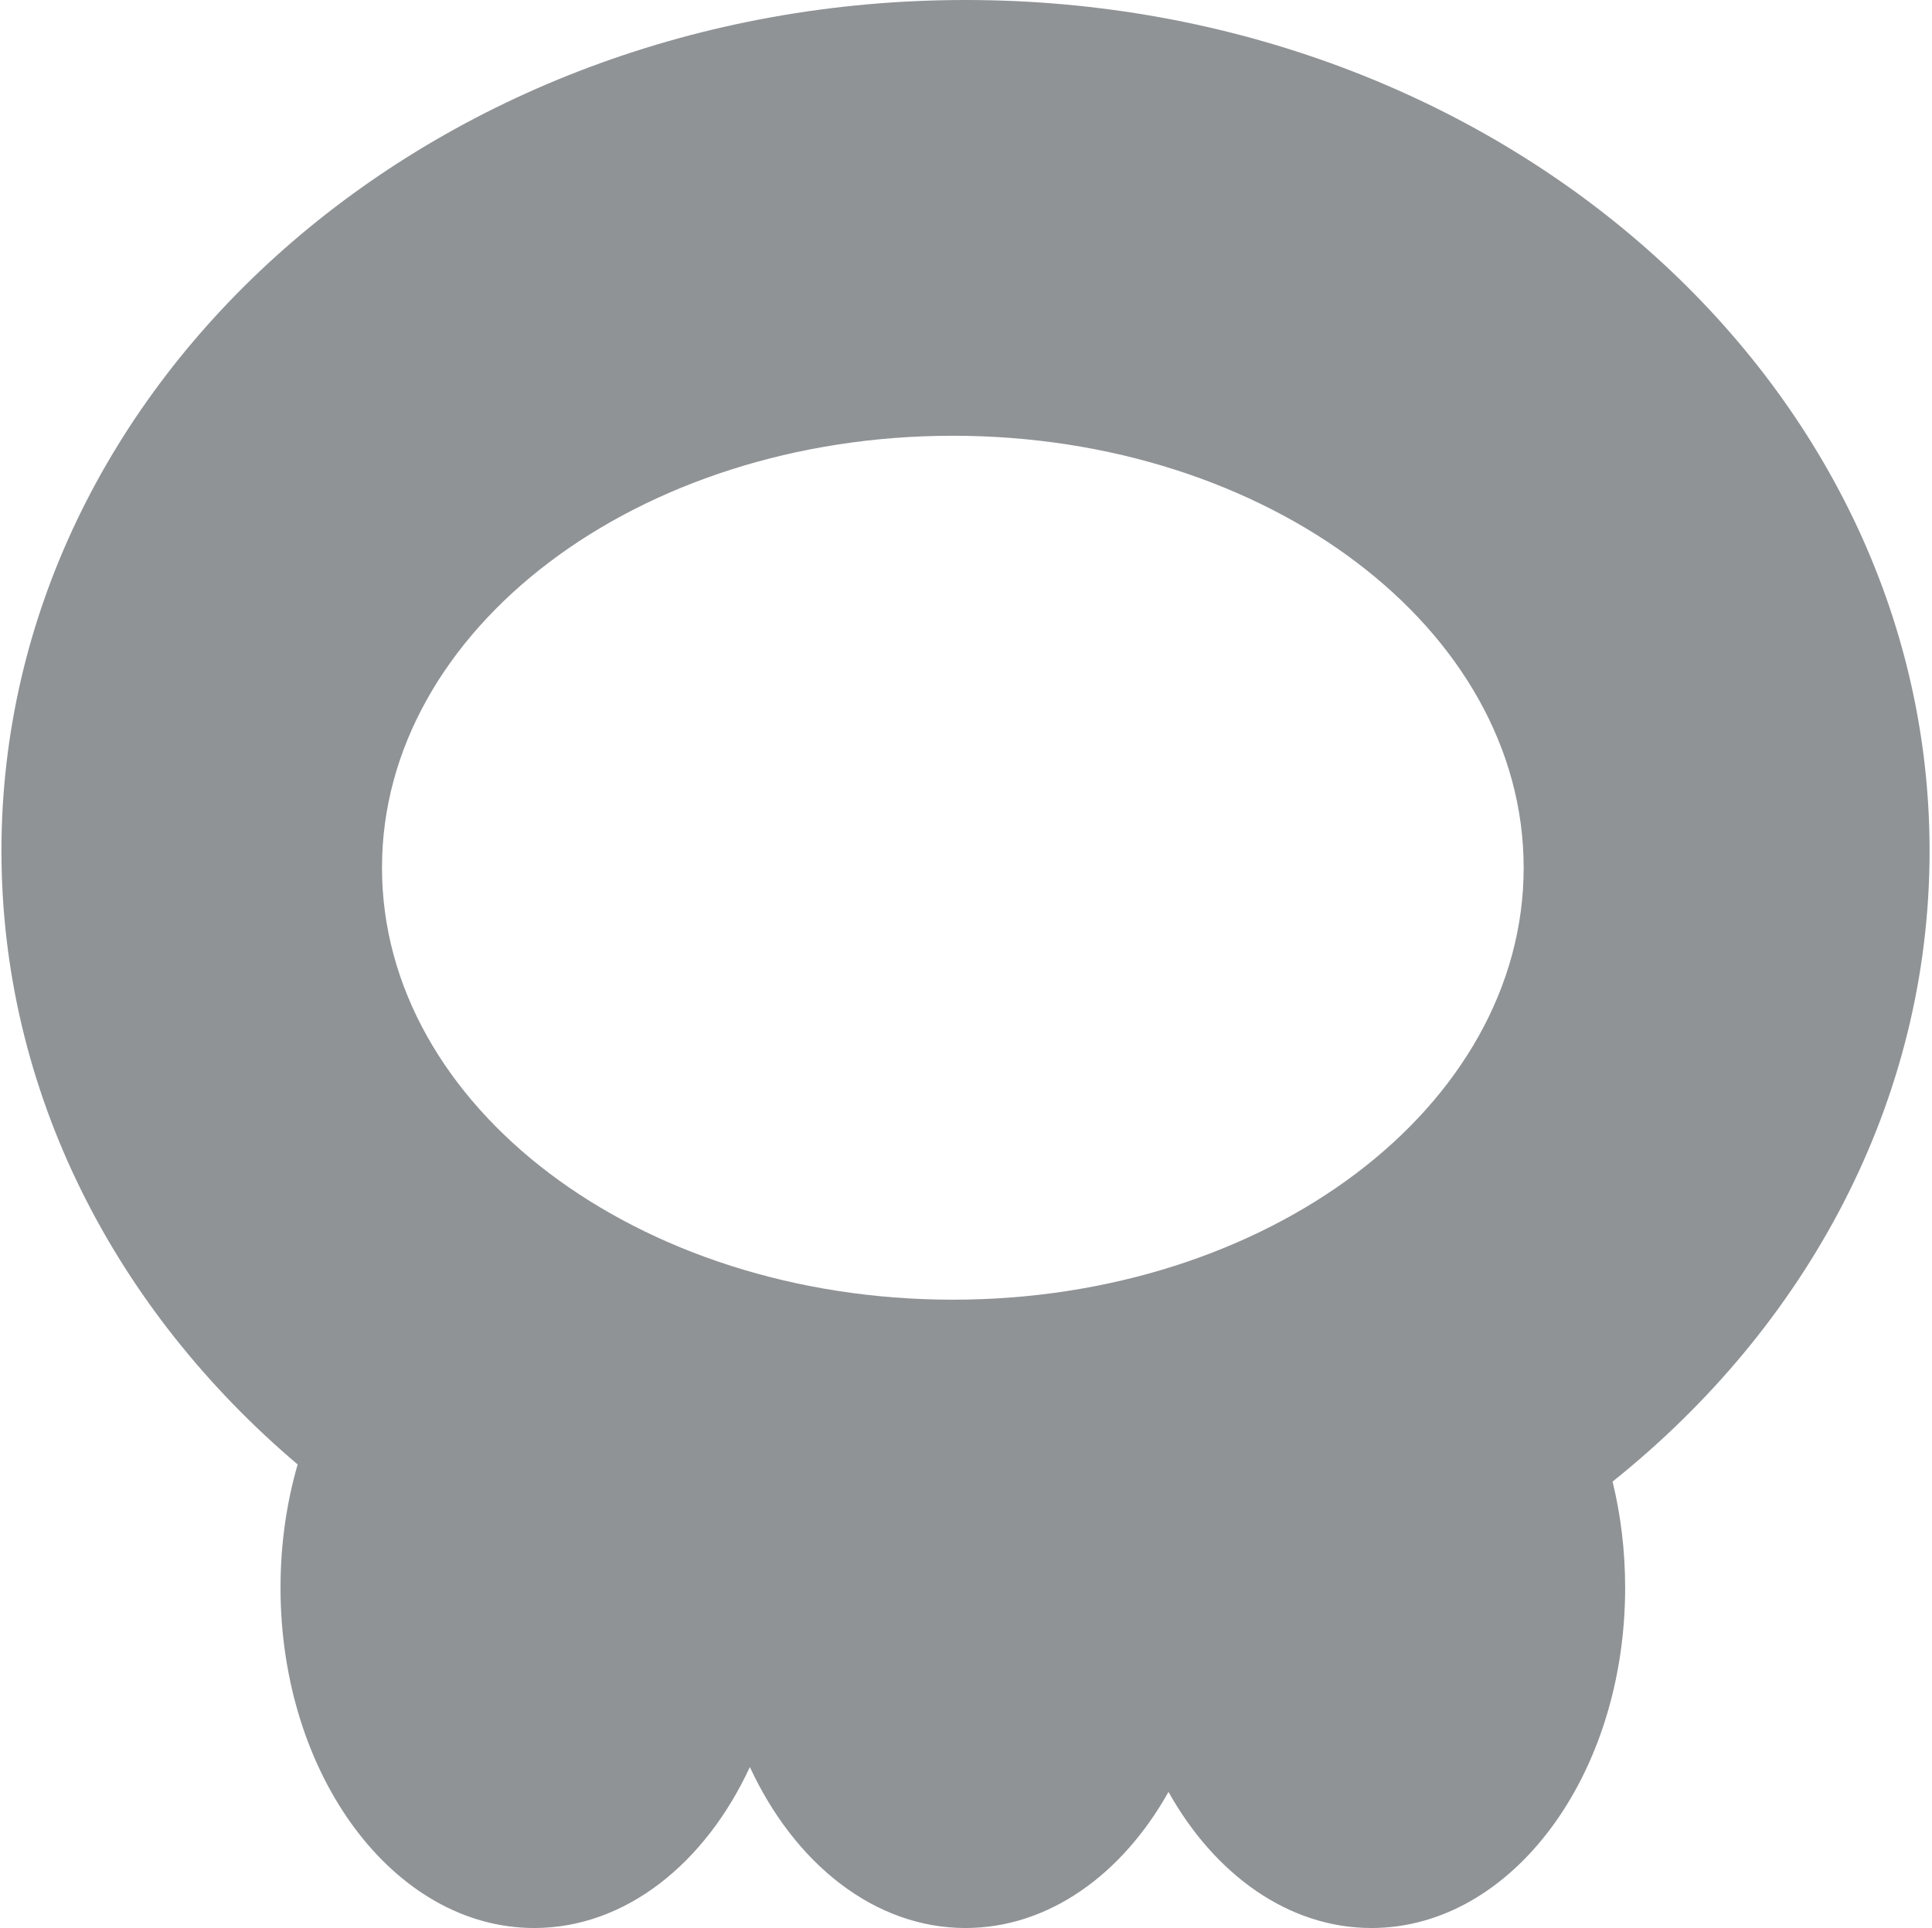 <svg width="501" height="500" viewBox="0 0 501 500" fill="none" xmlns="http://www.w3.org/2000/svg">
<g clip-path="url(#clip0_357_582)">
<path fill-rule="evenodd" clip-rule="evenodd" d="M418.168 384.228C468.659 343.855 500.374 285.523 500.374 220.654C500.374 98.79 388.445 0 250.374 0C112.303 0 0.374 98.79 0.374 220.654C0.374 283.182 29.84 339.635 77.186 379.786C74.317 389.693 72.742 400.47 72.742 411.738C72.742 460.483 102.197 500 138.532 500C162.142 500 182.847 483.315 194.453 458.256C206.06 483.315 226.765 500 250.374 500C271.896 500 291.003 486.137 303.006 464.704C315.009 486.137 334.116 500 355.637 500C391.972 500 421.427 460.483 421.427 411.738C421.427 402.133 420.282 392.885 418.168 384.228ZM395.111 225.03C395.111 286.899 328.837 337.055 247.085 337.055C165.332 337.055 99.059 286.899 99.059 225.03C99.059 163.161 165.332 113.006 247.085 113.006C328.837 113.006 395.111 163.161 395.111 225.03Z" fill="#8F9396"/>
</g>
<defs>
<clipPath id="clip0_357_582">
<rect width="500" height="500" fill="white" transform="translate(0.374)"/>
</clipPath>
</defs>
</svg>
